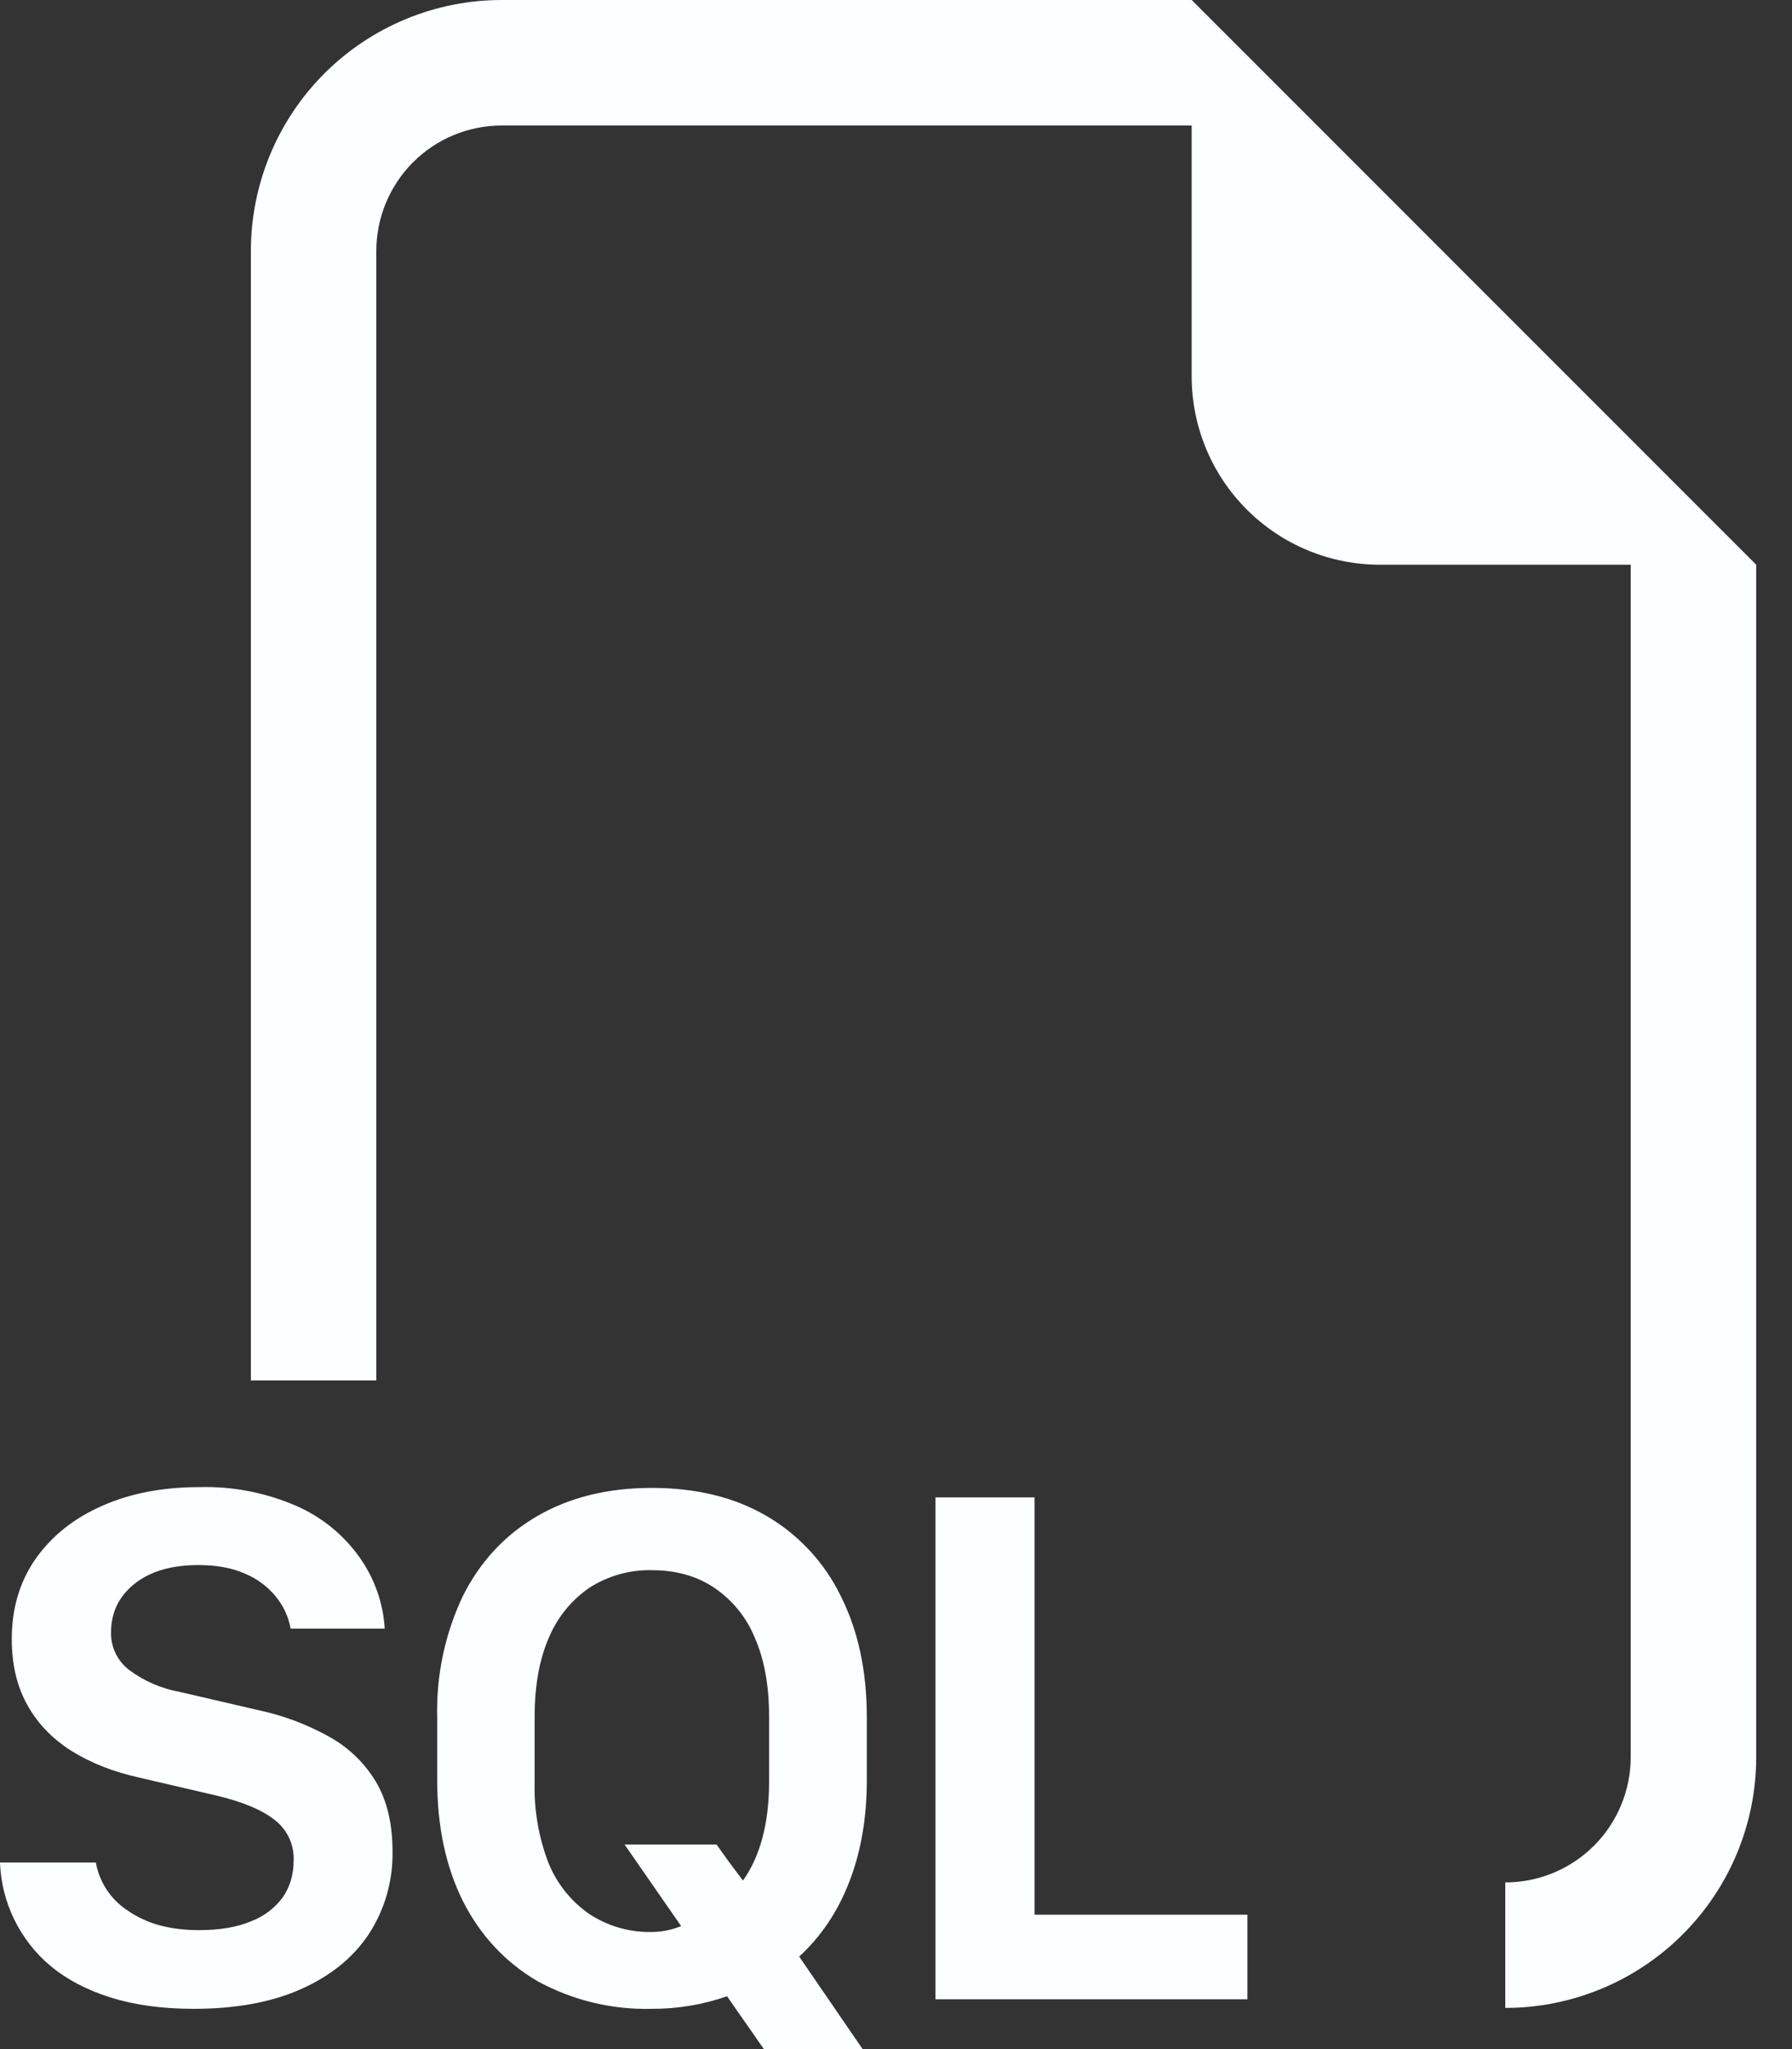 <svg width="28" height="32" viewBox="0 0 28 32" fill="none" xmlns="http://www.w3.org/2000/svg">
<rect x="0" y="0" width="28" height="32" fill="#333333" stroke="none"/>
<path fill-rule="evenodd" clip-rule="evenodd" d="M27.441 8.819V27.437C27.441 28.477 27.028 29.474 26.292 30.209C25.557 30.944 24.56 31.357 23.52 31.357V29.397C24.04 29.397 24.539 29.191 24.907 28.823C25.274 28.456 25.48 27.957 25.48 27.437V8.819H21.561C20.781 8.819 20.033 8.509 19.482 7.958C18.93 7.407 18.62 6.659 18.62 5.879V1.96H7.84C7.32 1.96 6.822 2.166 6.454 2.534C6.087 2.901 5.88 3.4 5.88 3.92V21.558H3.92V3.92C3.92 2.88 4.333 1.883 5.068 1.148C5.803 0.413 6.801 0 7.84 0L18.62 0L27.441 8.819ZM0 29.086C0.011 29.395 0.087 29.698 0.222 29.975C0.358 30.253 0.55 30.5 0.786 30.699C1.041 30.91 1.35 31.075 1.723 31.192C2.095 31.31 2.528 31.371 3.026 31.371C3.689 31.371 4.249 31.267 4.708 31.061C5.173 30.853 5.523 30.567 5.766 30.199C6.014 29.816 6.141 29.369 6.133 28.913C6.133 28.474 6.045 28.11 5.868 27.816C5.689 27.522 5.436 27.281 5.133 27.116C4.787 26.924 4.414 26.786 4.026 26.704L2.809 26.422C2.521 26.37 2.249 26.252 2.015 26.077C1.926 26.008 1.854 25.919 1.805 25.818C1.757 25.716 1.732 25.604 1.735 25.491C1.735 25.186 1.854 24.935 2.095 24.739C2.34 24.541 2.675 24.441 3.101 24.441C3.381 24.441 3.622 24.484 3.826 24.574C4.013 24.651 4.178 24.773 4.306 24.929C4.427 25.074 4.508 25.248 4.541 25.434H6.011C5.988 25.036 5.852 24.651 5.621 24.325C5.374 23.974 5.035 23.696 4.641 23.522C4.16 23.311 3.638 23.209 3.113 23.224C2.538 23.224 2.031 23.322 1.592 23.518C1.151 23.712 0.808 23.988 0.557 24.343C0.308 24.7 0.184 25.117 0.184 25.595C0.184 25.989 0.263 26.332 0.425 26.622C0.586 26.914 0.815 27.151 1.113 27.341C1.413 27.528 1.764 27.669 2.172 27.759L3.383 28.041C3.789 28.137 4.089 28.262 4.289 28.419C4.386 28.493 4.465 28.59 4.517 28.701C4.569 28.812 4.594 28.934 4.588 29.056C4.588 29.272 4.532 29.462 4.422 29.625C4.295 29.798 4.121 29.93 3.92 30.005C3.703 30.097 3.432 30.142 3.111 30.142C2.881 30.142 2.672 30.116 2.483 30.064C2.31 30.016 2.146 29.939 1.997 29.838C1.867 29.754 1.755 29.643 1.669 29.514C1.583 29.384 1.525 29.239 1.497 29.086H0ZM13.481 32.004L12.487 30.555C12.832 30.238 13.095 29.846 13.273 29.38C13.454 28.911 13.544 28.386 13.544 27.8V26.818C13.544 26.091 13.407 25.46 13.136 24.923C12.883 24.403 12.481 23.969 11.982 23.677C11.48 23.383 10.882 23.236 10.184 23.236C9.496 23.236 8.899 23.383 8.393 23.677C7.891 23.969 7.505 24.382 7.233 24.923C6.952 25.515 6.815 26.164 6.831 26.818V27.798C6.831 28.523 6.966 29.152 7.233 29.689C7.505 30.224 7.891 30.64 8.393 30.936C8.941 31.237 9.559 31.387 10.184 31.371C10.585 31.373 10.982 31.306 11.36 31.175L11.937 32.002L13.481 32.004ZM8.354 27.829V26.806C8.354 26.324 8.428 25.913 8.577 25.572C8.71 25.256 8.931 24.985 9.214 24.792C9.504 24.608 9.841 24.513 10.184 24.521C10.561 24.521 10.884 24.611 11.155 24.792C11.44 24.983 11.662 25.254 11.792 25.572C11.943 25.913 12.017 26.324 12.017 26.806V27.829C12.017 28.151 11.982 28.441 11.913 28.701C11.845 28.956 11.743 29.18 11.609 29.368L11.402 29.093L11.196 28.805H9.759L10.643 30.079C10.487 30.143 10.32 30.174 10.151 30.171C9.811 30.172 9.479 30.072 9.197 29.883C8.916 29.685 8.698 29.41 8.569 29.091C8.415 28.689 8.342 28.26 8.354 27.829ZM16.166 29.901H19.491V31.222H14.616V23.384H16.165V29.901H16.166Z" fill="#FCFFFF"/>
</svg>
